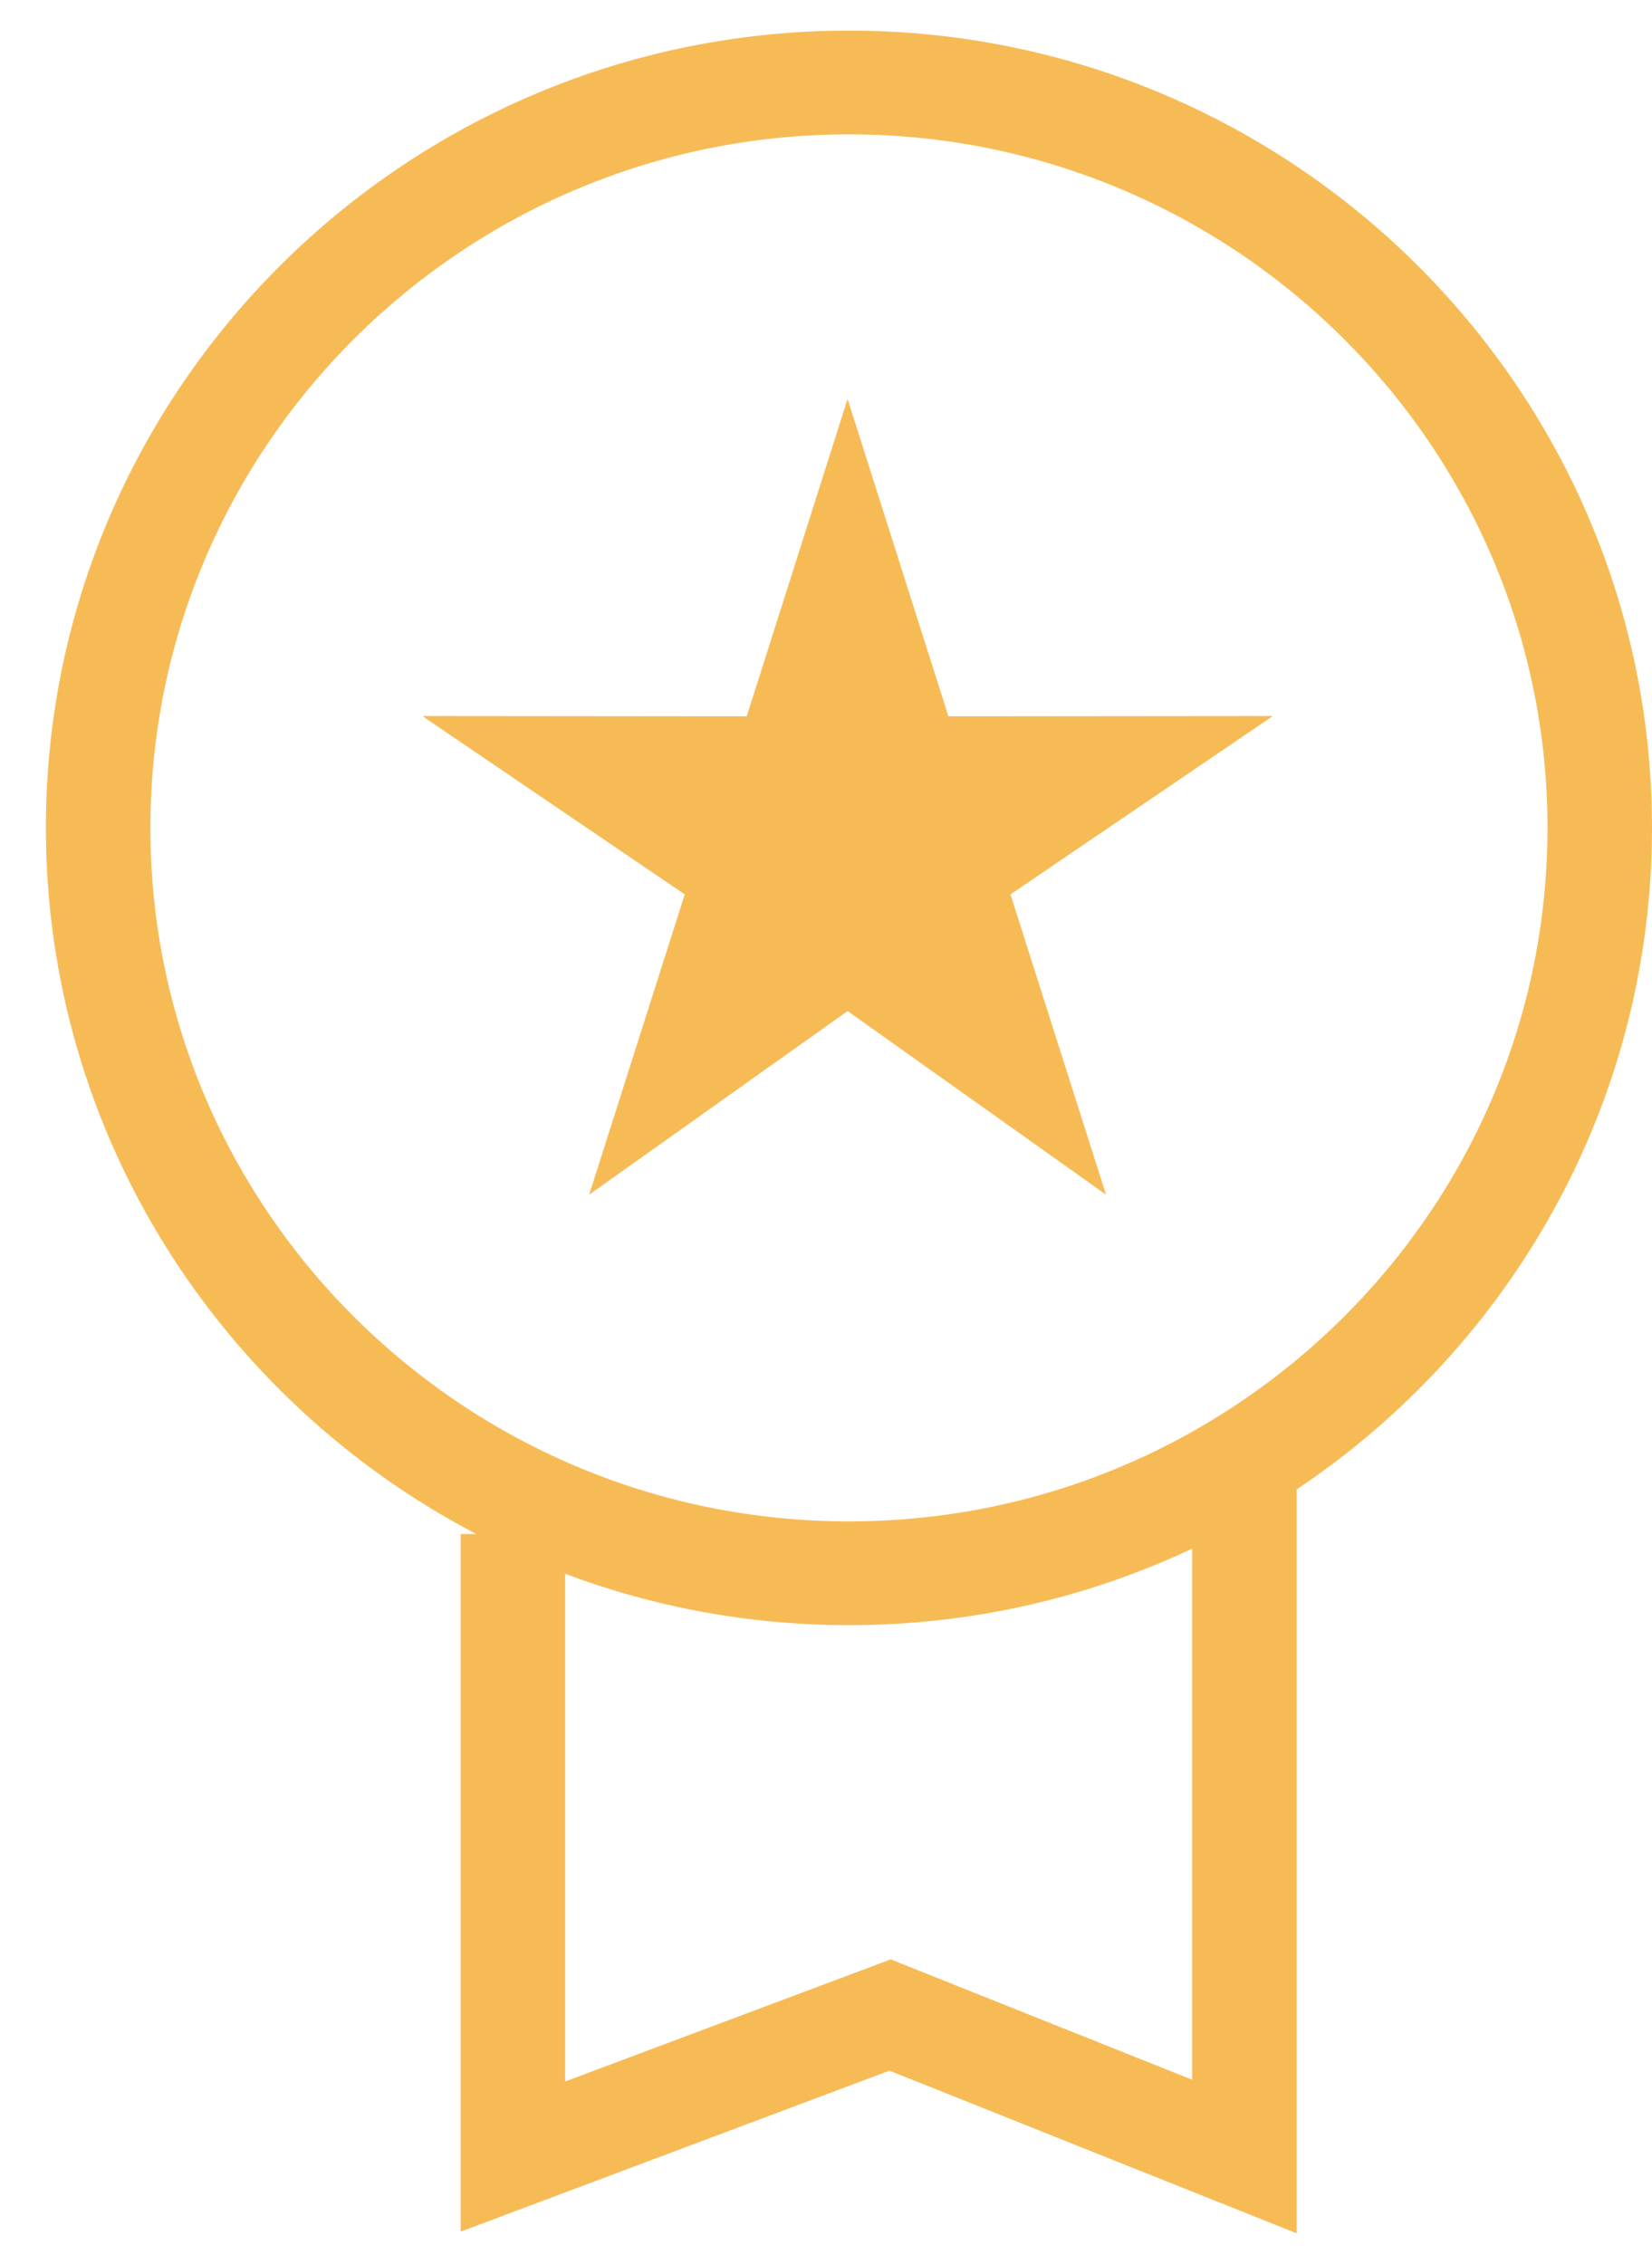 <?xml version="1.0" encoding="UTF-8" standalone="no"?>
<svg width="27px" height="37px" viewBox="0 0 27 37" version="1.1" xmlns="http://www.w3.org/2000/svg" xmlns:xlink="http://www.w3.org/1999/xlink">

    <title>SvgHonorsAssignment</title>
    <desc>Created with Sketch.</desc>
    <defs></defs>
    <g id="Page-1" stroke="none" stroke-width="1" fill="none" fill-rule="evenodd">
        <g id="View-profile---for-owner" transform="translate(-183, -773)" fill="#F7BB56">
            <g id="Achievements" transform="translate(148, 643)">
                <g id="Acheivement" transform="translate(30, 126)">
                    <g id="Group-2">
                        <g id="SvgHonorsAssignment" transform="translate(0.5, 4.5)">
                            <path d="M18.375,1.696 C12.08,1.696 6.958,6.78 6.958,13.03 C6.958,19.28 12.08,24.364 18.375,24.364 C20.413,24.364 22.328,23.832 23.985,22.899 L24.027,22.875 C27.468,20.921 29.792,17.24 29.792,13.03 C29.792,6.78 24.67,1.696 18.375,1.696 L18.375,1.696 Z M13.737,25.221 L13.737,33.518 L19.058,31.522 L23.985,33.49 L23.985,24.809 C22.283,25.611 20.382,26.06 18.375,26.06 C16.743,26.06 15.181,25.763 13.737,25.221 L13.737,25.221 Z M25.694,36 L19.037,33.341 L12.029,35.972 L12.029,24.571 L12.285,24.571 C8.107,22.389 5.25,18.034 5.25,13.03 C5.25,5.846 11.138,0 18.375,0 C25.612,0 31.5,5.846 31.5,13.03 C31.5,17.526 29.194,21.499 25.694,23.841 L25.694,36 Z M22.577,19.025 L21.015,14.117 L25.304,11.202 L20.001,11.207 L18.353,6.02 L16.704,11.207 L11.401,11.202 L15.691,14.117 L14.129,19.025 L18.353,16.024 L22.577,19.025 Z" id="Mask"></path>
                        </g>
                    </g>
                </g>
            </g>
        </g>
    </g>
</svg>